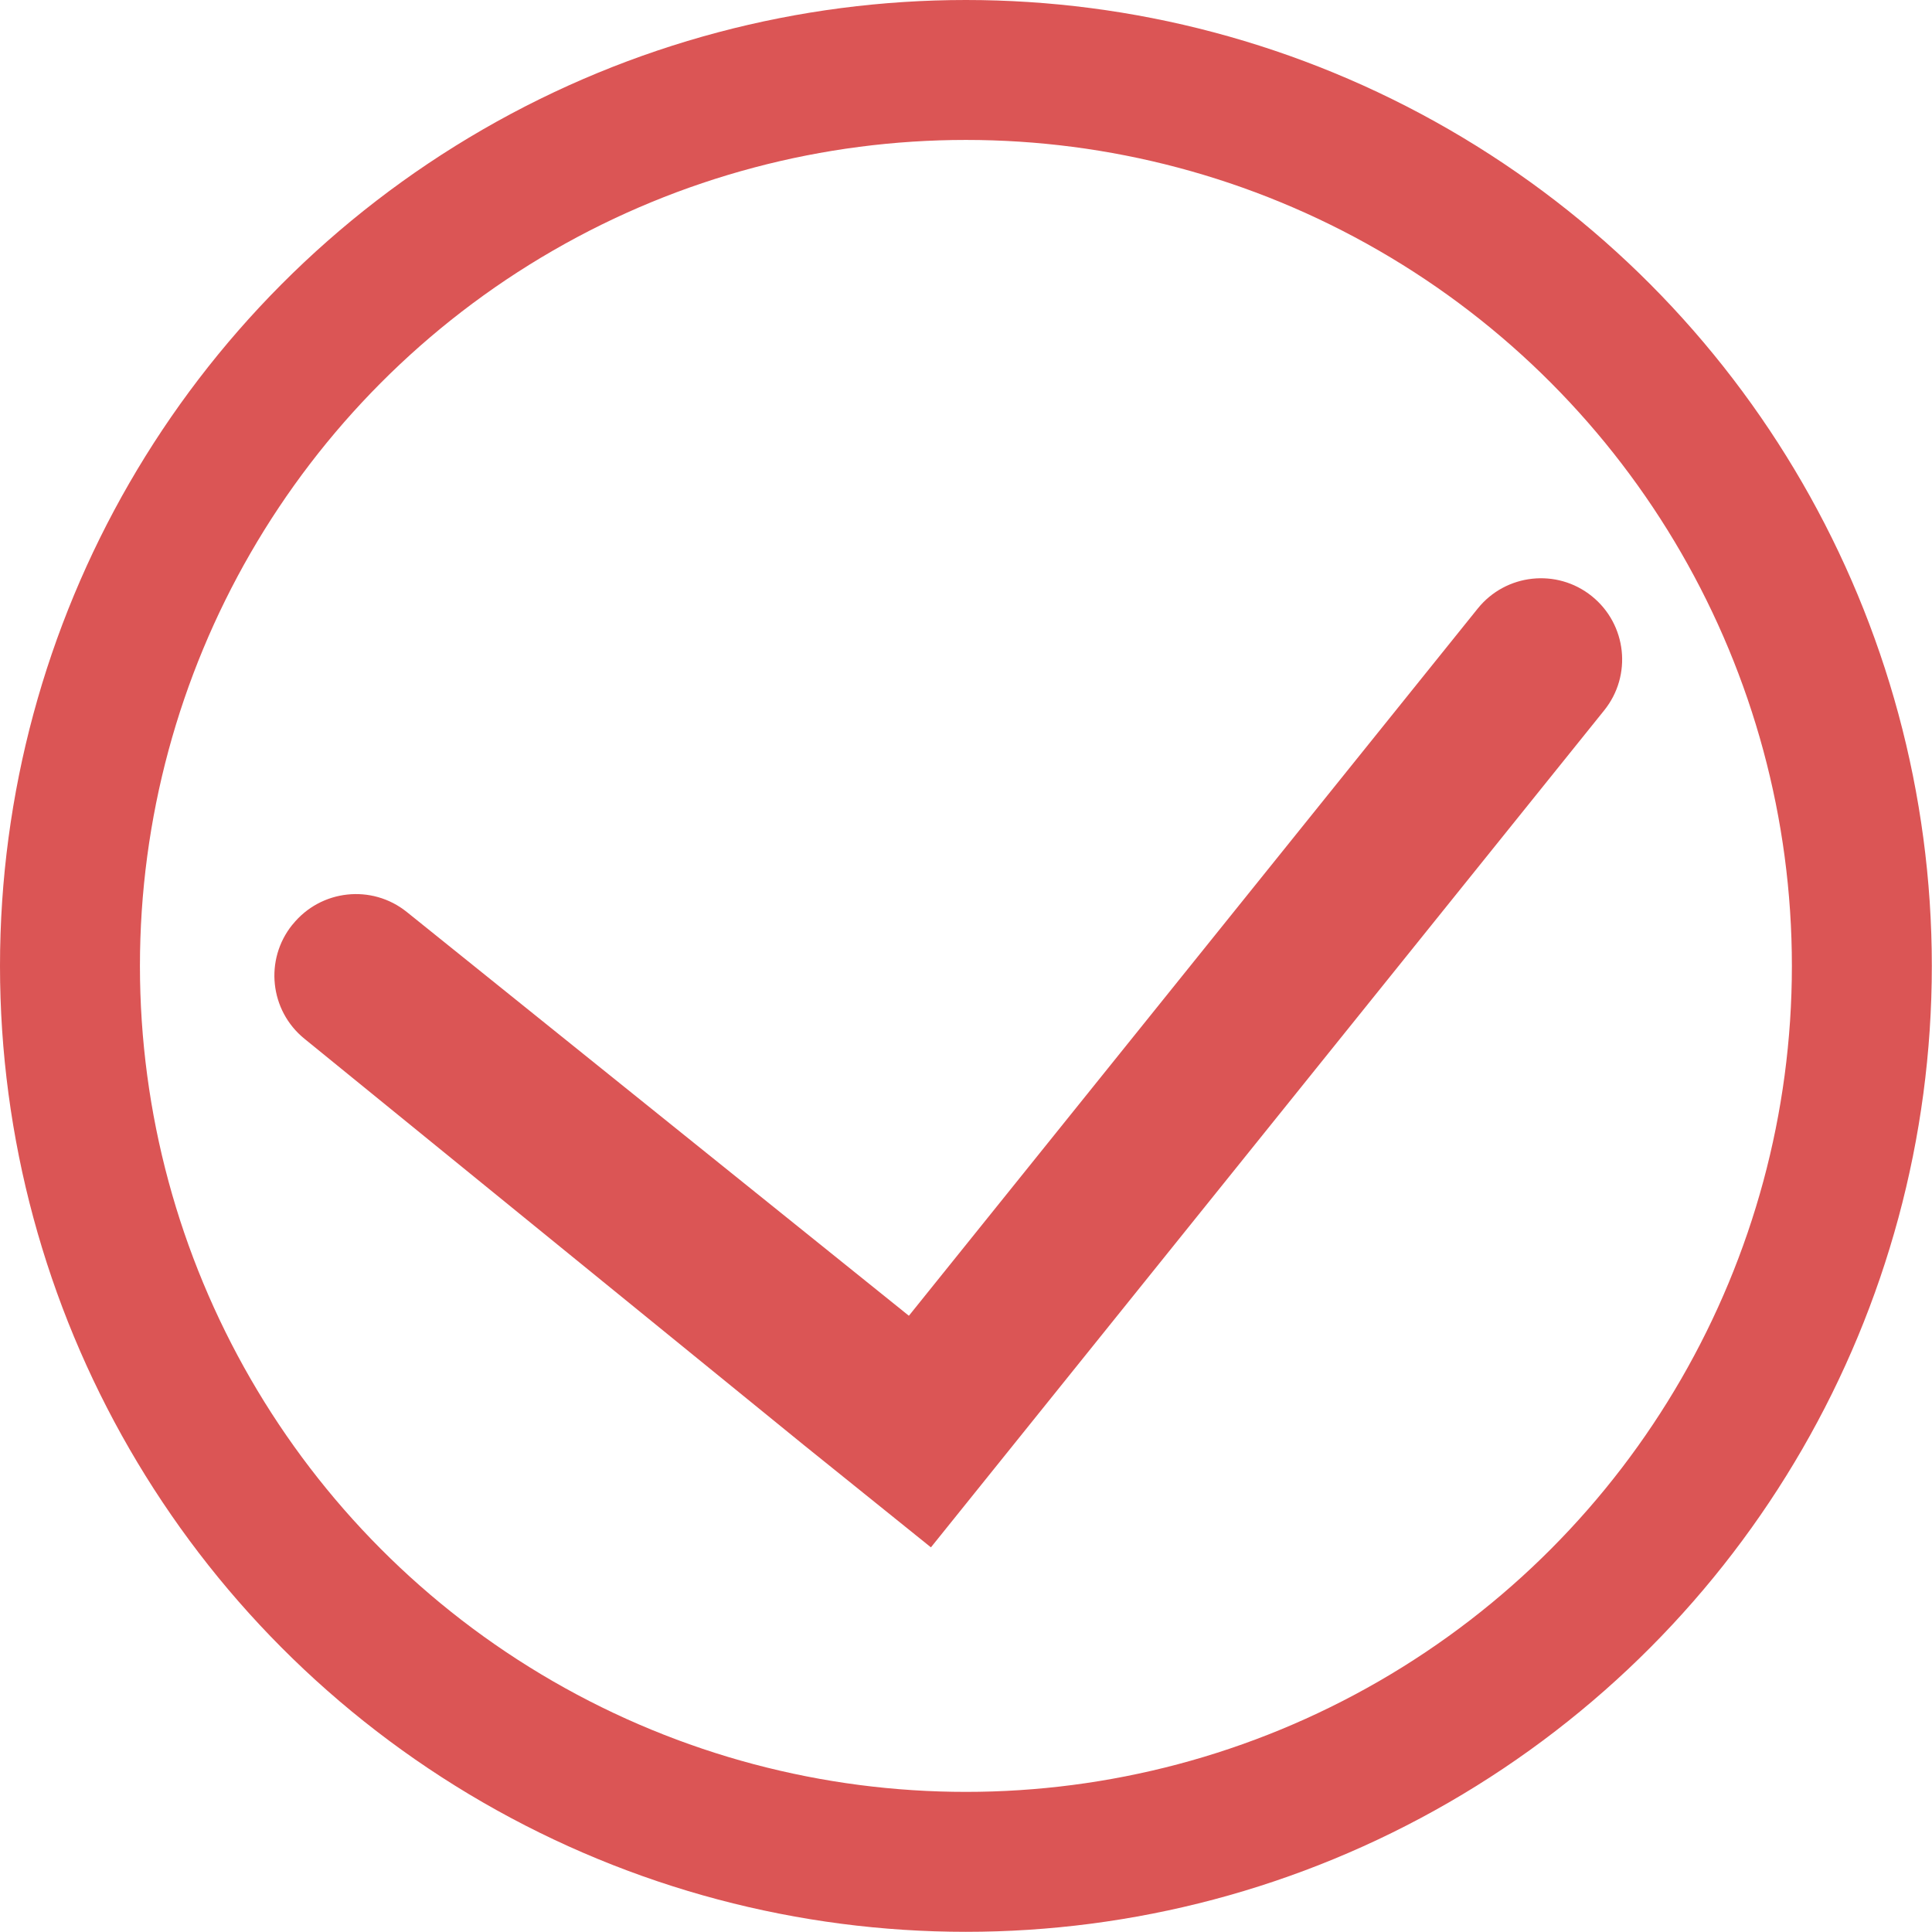 <?xml version="1.0" encoding="UTF-8"?>
<svg id="Layer_2" data-name="Layer 2" xmlns="http://www.w3.org/2000/svg" viewBox="0 0 110.45 110.45">
  <defs>
    <style>
      .cls-1 {
        fill: none;
        stroke: #db5555;
        stroke-miterlimit: 10;
        stroke-width: 8px;
      }

      .cls-2 {
        fill: #db5555;
        stroke-width: 0px;
      }
    </style>
  </defs>
  <g id="Layer_1-2" data-name="Layer 1">
    <g>
      <circle class="cls-1" cx="55.22" cy="55.22" r="51.22"/>
      <path class="cls-2" d="m91.71,40.61l-38.49,47.85s-7.23-5.82-7.23-5.82h0l-28.59-23.26c-1.98-1.61-2.29-4.52-.69-6.51l.02-.02c1.61-2,4.53-2.32,6.53-.71l28.7,23.08,32.52-40.43c1.61-2,4.53-2.31,6.52-.71h0c2,1.61,2.32,4.53.71,6.53Z"/>
    </g>
  </g>
</svg>